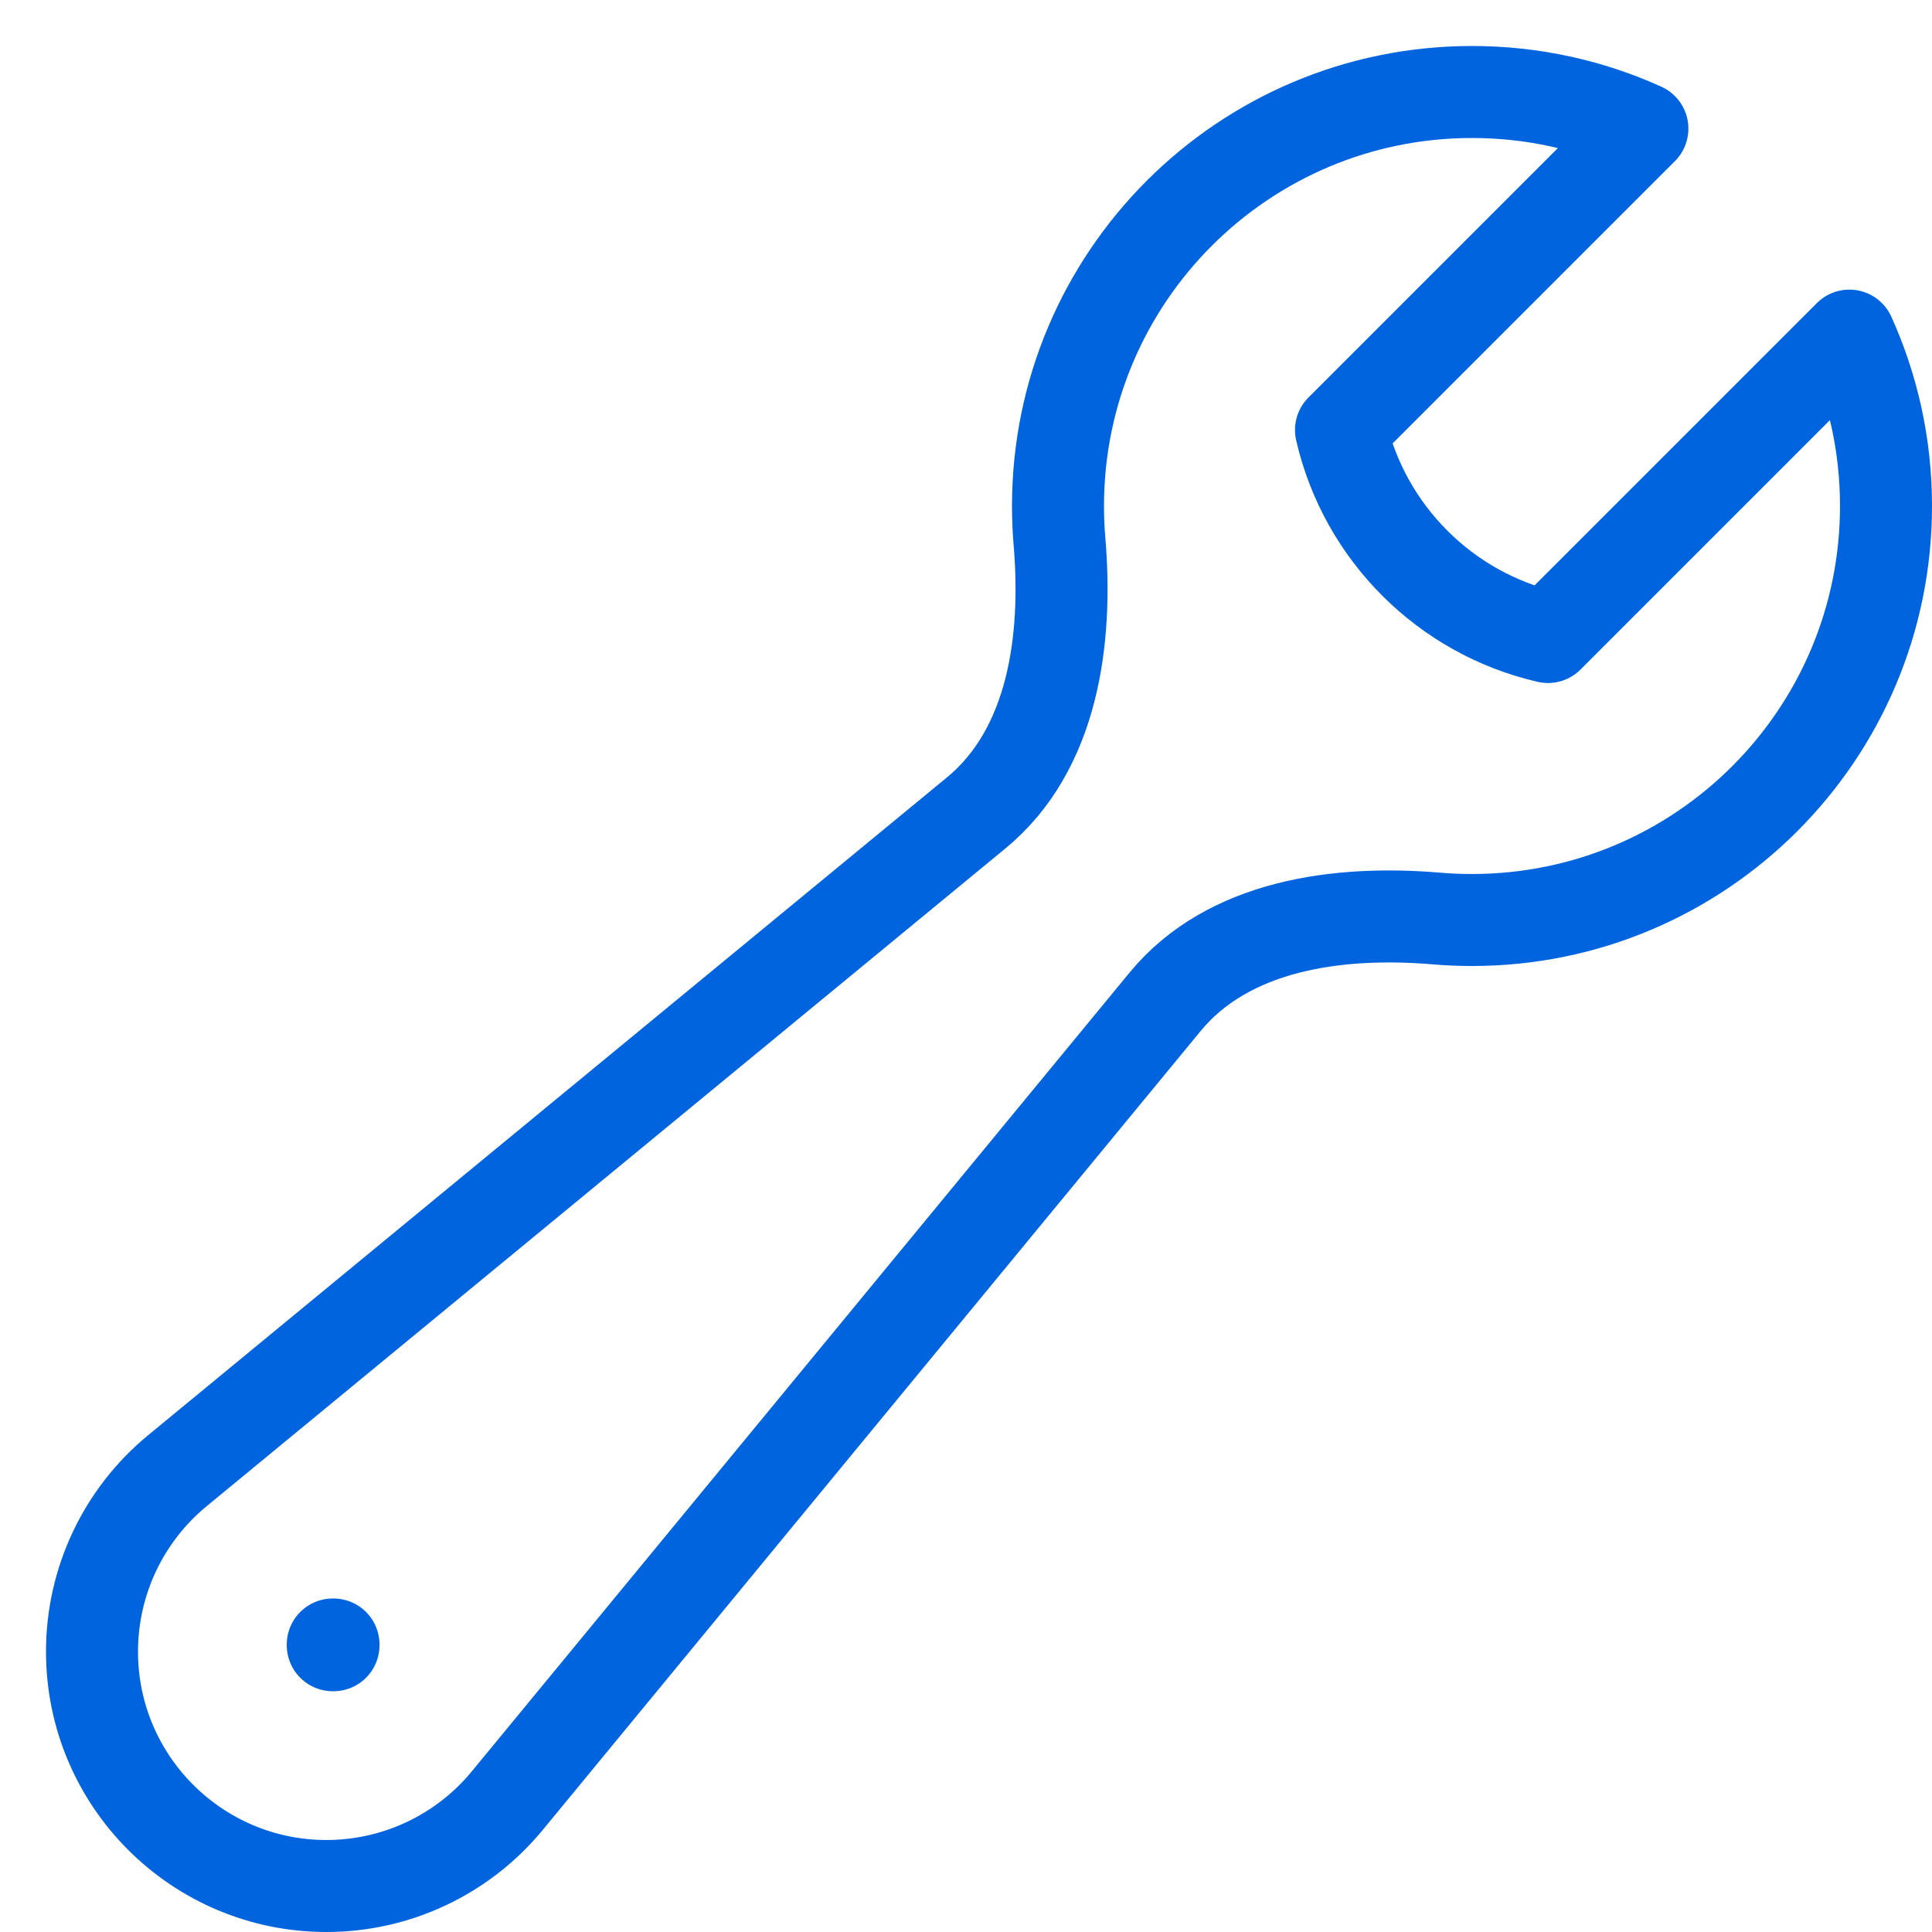<svg width="21" height="21" viewBox="0 0 21 21" fill="none" xmlns="http://www.w3.org/2000/svg">
<path d="M20.5 5.5C20.5 7.985 18.485 10 16 10C15.871 10 15.742 9.995 15.616 9.984C14.54 9.893 13.352 10.055 12.665 10.888L5.514 19.572C5.03 20.16 4.309 20.5 3.548 20.5C2.141 20.5 1 19.359 1 17.952C1 17.191 1.34 16.47 1.928 15.986L10.612 8.835C11.445 8.148 11.607 6.96 11.516 5.884C11.505 5.757 11.5 5.629 11.5 5.5C11.5 3.015 13.515 1 16 1C16.66 1 17.288 1.142 17.852 1.398L14.576 4.674C14.832 5.79 15.71 6.668 16.826 6.924L20.102 3.648C20.358 4.213 20.5 4.84 20.5 5.5Z" stroke="#0064DF" stroke-linecap="round" stroke-linejoin="round"/>
<path d="M3.617 17.875H3.625V17.883H3.617V17.875Z" stroke="#0064DF" stroke-linecap="round" stroke-linejoin="round"/>
</svg>
